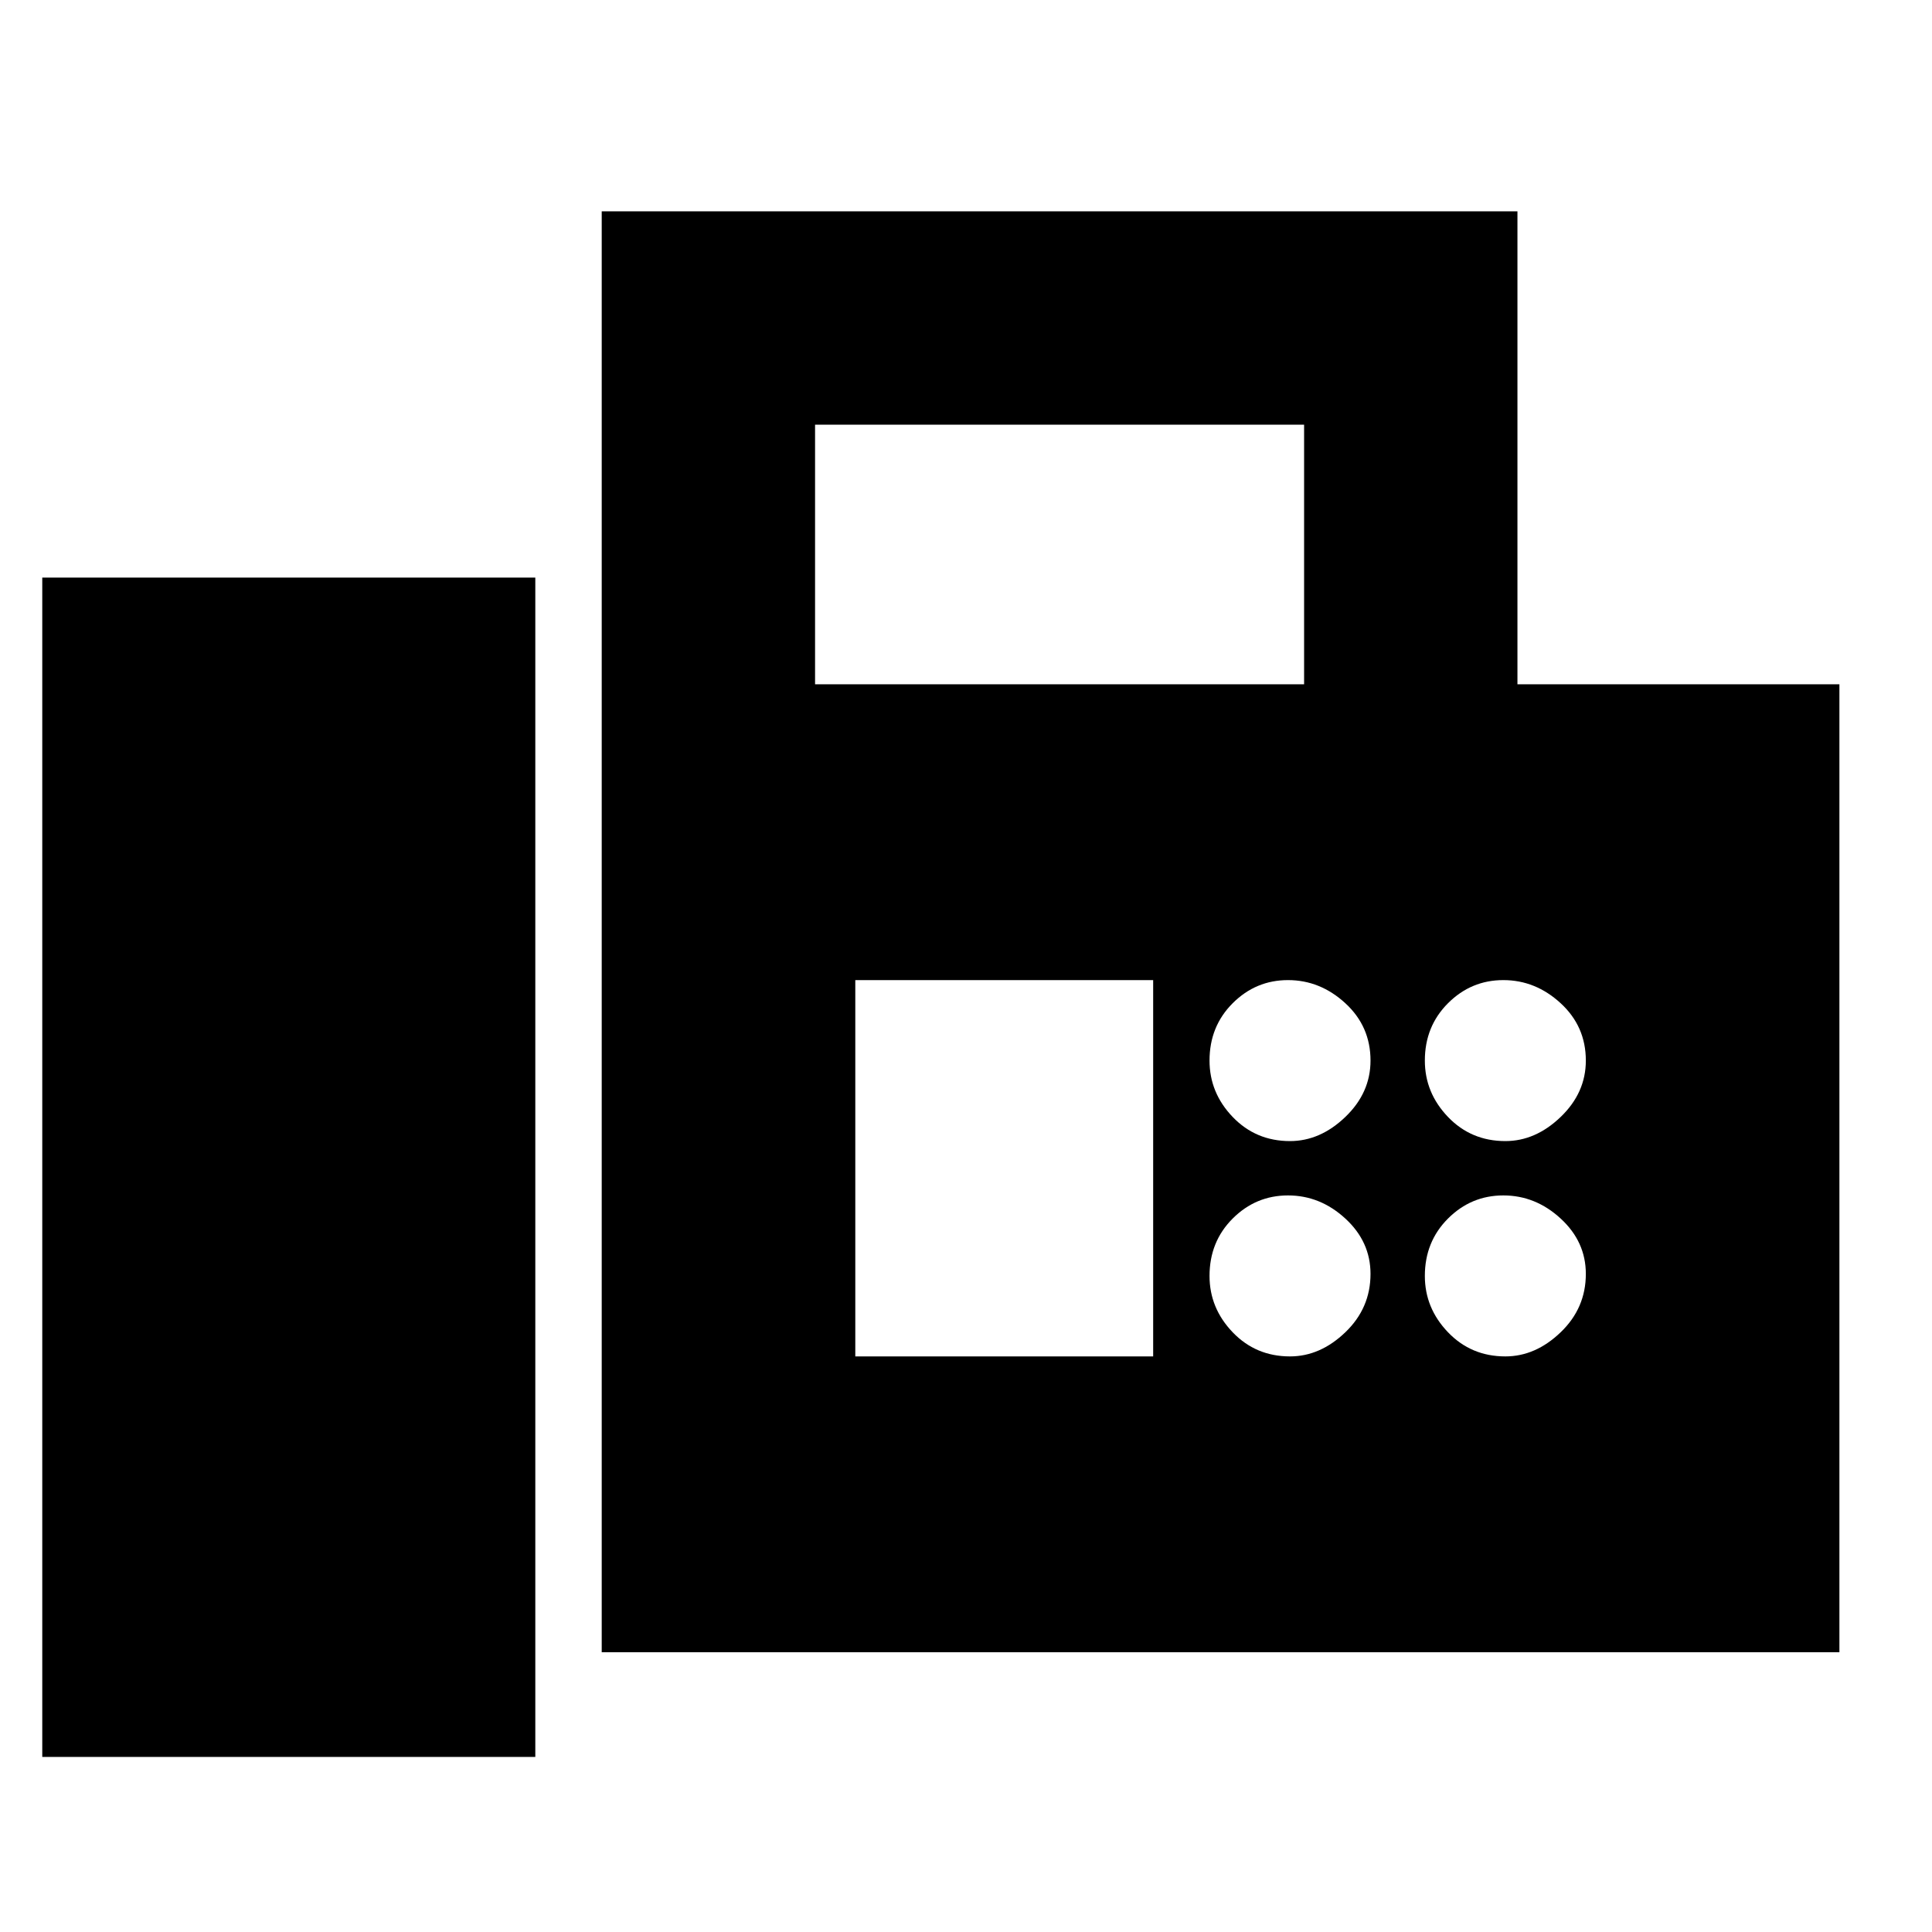 <svg xmlns="http://www.w3.org/2000/svg" height="40" width="40"><path d="M12.458 34.208V4.375h18.959v9.792h6.666v20.041ZM.875 36.375h10.208V11.958H.875Zm16-22.208H27V8.792H16.875Zm9.833 9.458q.625 0 1.146-.5.521-.5.521-1.167 0-.708-.521-1.187-.521-.479-1.187-.479-.667 0-1.146.479-.479.479-.479 1.187 0 .667.479 1.167t1.187.5Zm4.459 0q.625 0 1.145-.5.521-.5.521-1.167 0-.708-.521-1.187-.52-.479-1.187-.479t-1.146.479q-.479.479-.479 1.187 0 .667.479 1.167t1.188.5Zm-4.459 4.458q.625 0 1.146-.5.521-.5.521-1.208 0-.667-.521-1.146-.521-.479-1.187-.479-.667 0-1.146.479-.479.479-.479 1.188 0 .666.479 1.166.479.5 1.187.5Zm4.459 0q.625 0 1.145-.5.521-.5.521-1.208 0-.667-.521-1.146-.52-.479-1.187-.479t-1.146.479q-.479.479-.479 1.188 0 .666.479 1.166.479.5 1.188.5Zm-13.459 0h6.167v-7.791h-6.167Z"/></svg>